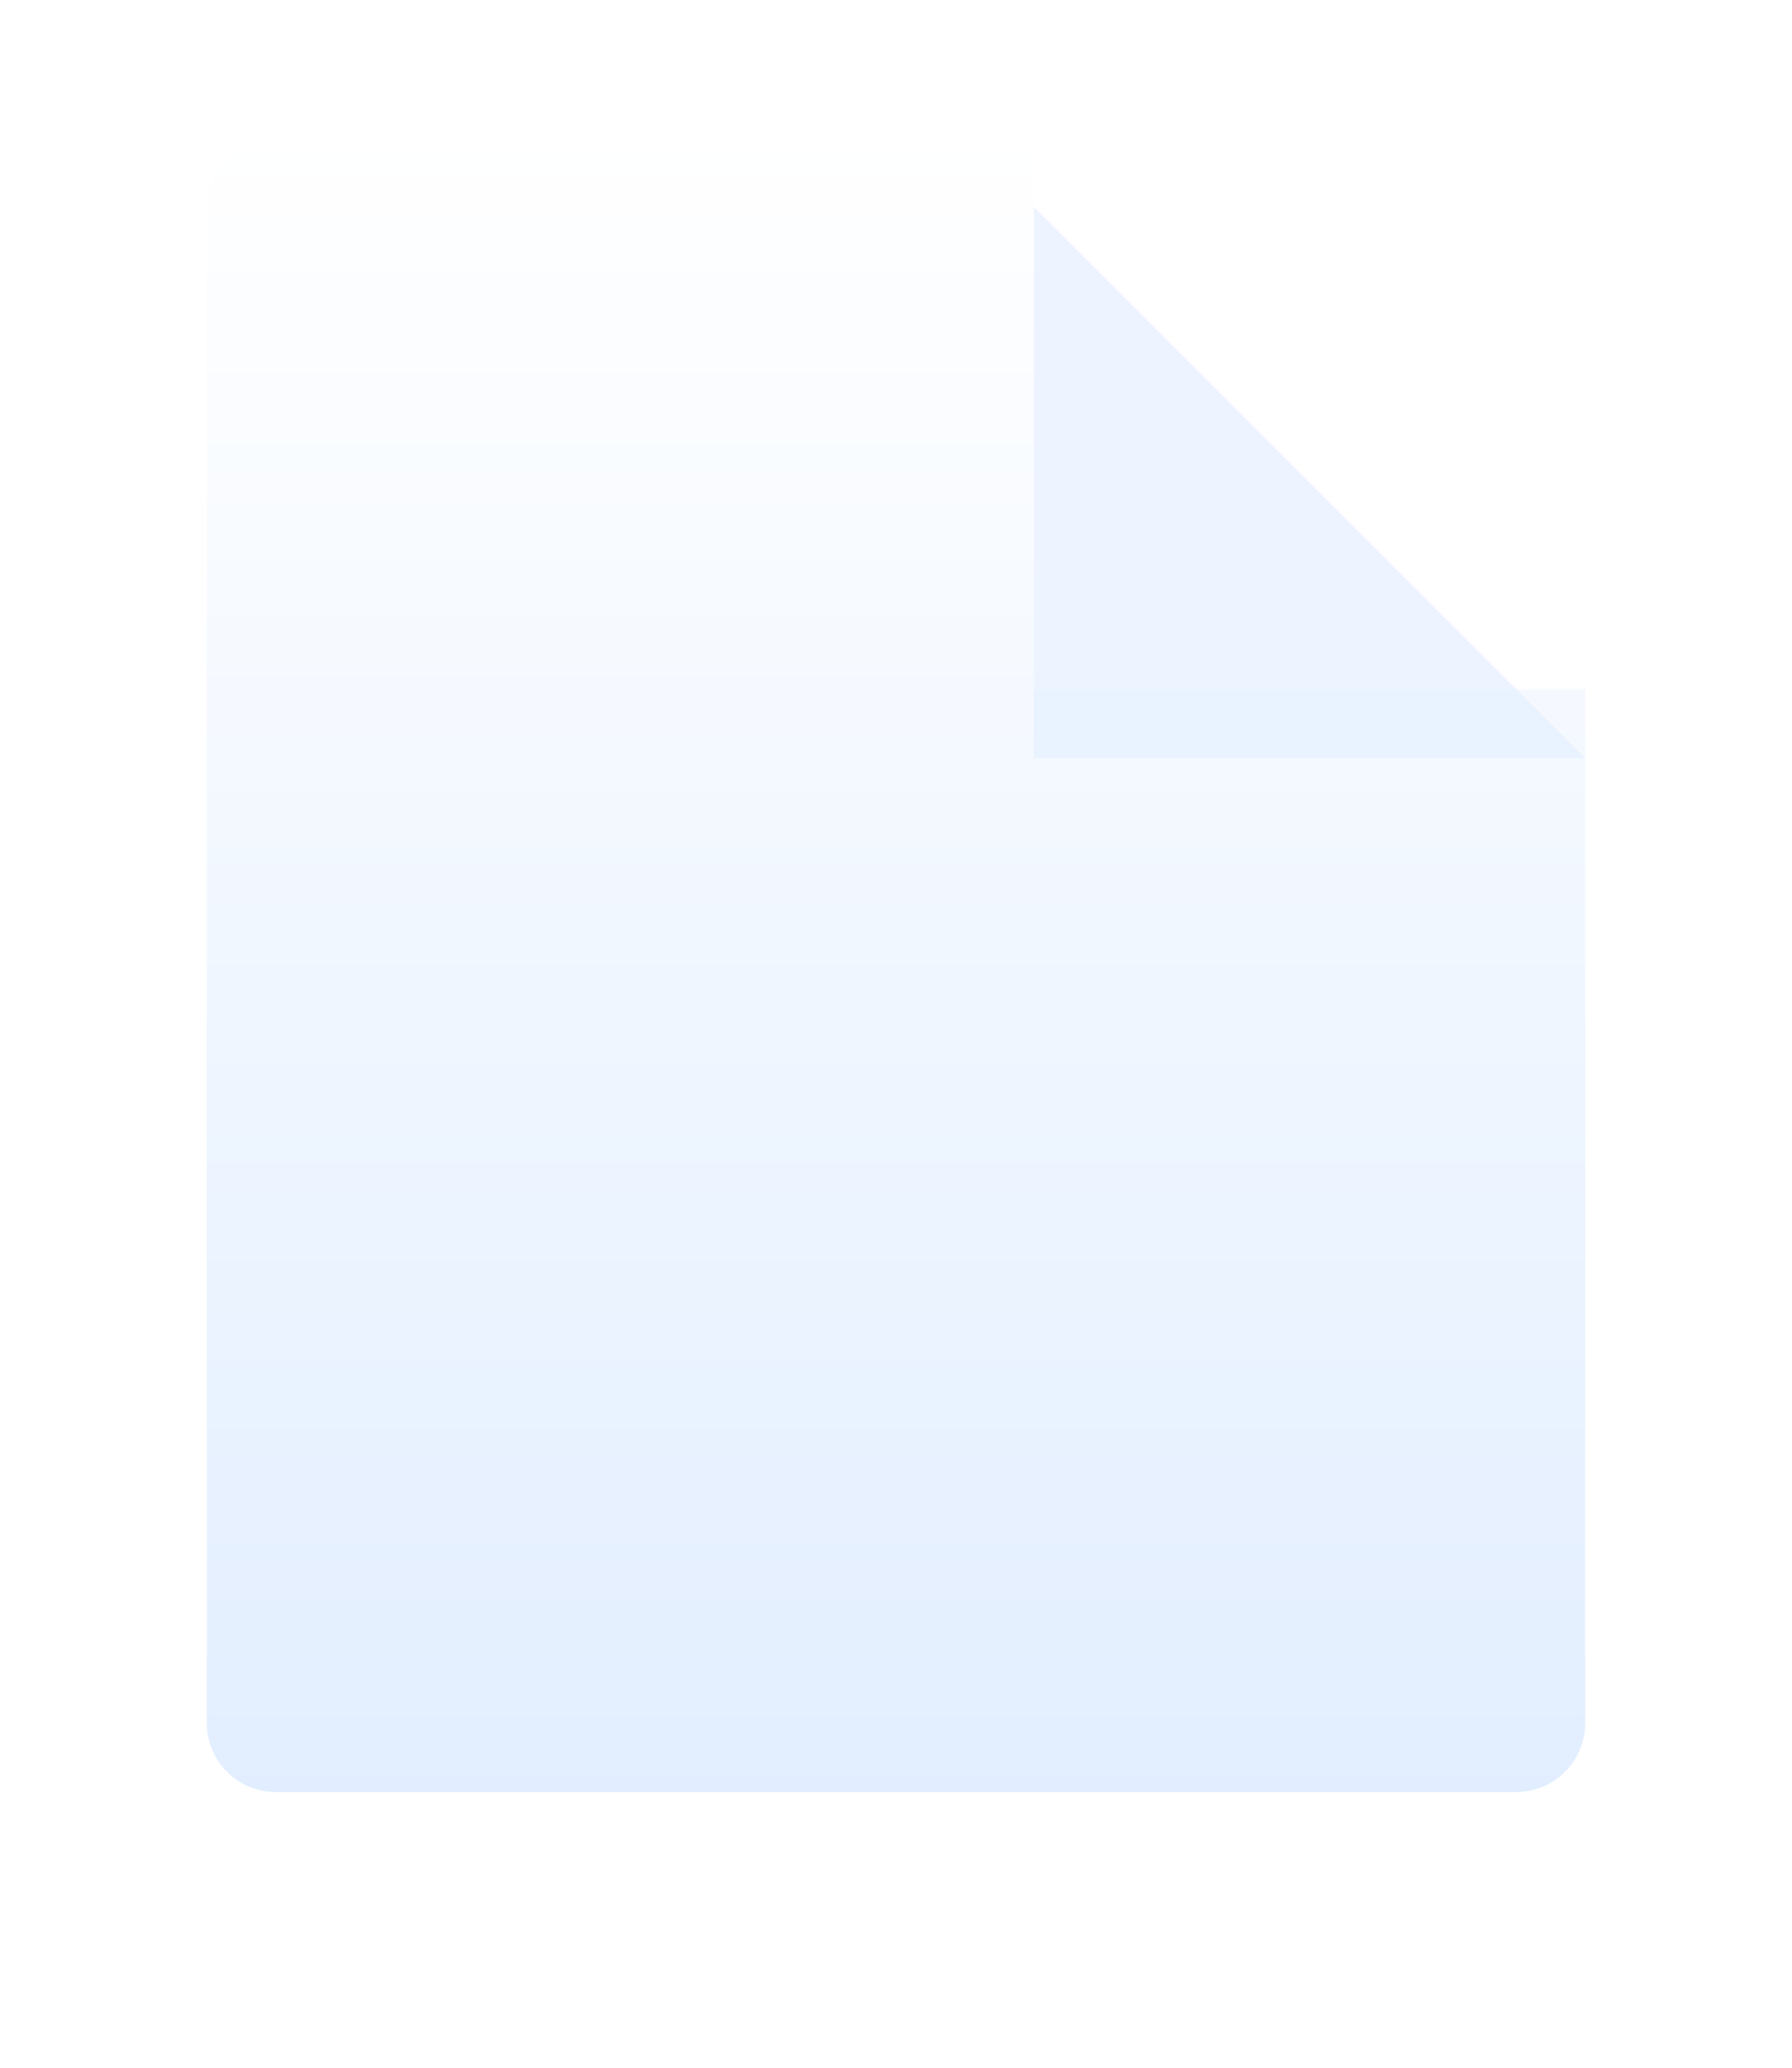 <svg xmlns="http://www.w3.org/2000/svg" xmlns:xlink="http://www.w3.org/1999/xlink" width="26" height="30" viewBox="0 0 26 30">
  <defs>
    <linearGradient id="linear-gradient" x1="0.5" x2="0.5" y2="1" gradientUnits="objectBoundingBox">
      <stop offset="0" stop-color="#fff"/>
      <stop offset="1" stop-color="#e2eeff"/>
    </linearGradient>
    <filter x="0" y="0" width="26" height="30" filterUnits="userSpaceOnUse">
      <feOffset dy="1" input="SourceAlpha"/>
      <feGaussianBlur stdDeviation="1" result="blur"/>
      <feFlood flood-color="#101d2d" flood-opacity="0.122"/>
      <feComposite operator="in" in2="blur"/>
      <feComposite in="SourceGraphic"/>
    </filter>
    <filter id="Path_3" x="12" y="0" width="14" height="14" filterUnits="userSpaceOnUse">
      <feOffset dy="1" input="SourceAlpha"/>
      <feGaussianBlur stdDeviation="1" result="blur-2"/>
      <feFlood flood-color="#101d2d" flood-opacity="0.122"/>
      <feComposite operator="in" in2="blur-2"/>
      <feComposite in="SourceGraphic"/>
    </filter>
  </defs>
  <g id="cards-01" transform="translate(3 2)">
    <g transform="matrix(1, 0, 0, 1, -3, -2)" filter="url(#Path)">
      <path id="Path-2" data-name="Path" d="M12,0H1A1,1,0,0,0,0,1V23a1,1,0,0,0,1,1H19a1,1,0,0,0,1-1V8H12Z" transform="translate(3 2)" fill="url(#linear-gradient)"/>
    </g>
    <g transform="matrix(1, 0, 0, 1, -3, -2)" filter="url(#Path_3)">
      <path id="Path_3-2" data-name="Path 3" d="M0,0V8H8Z" transform="translate(15 2)" fill="rgba(226,238,255,0.64)"/>
    </g>
  </g>
</svg>
